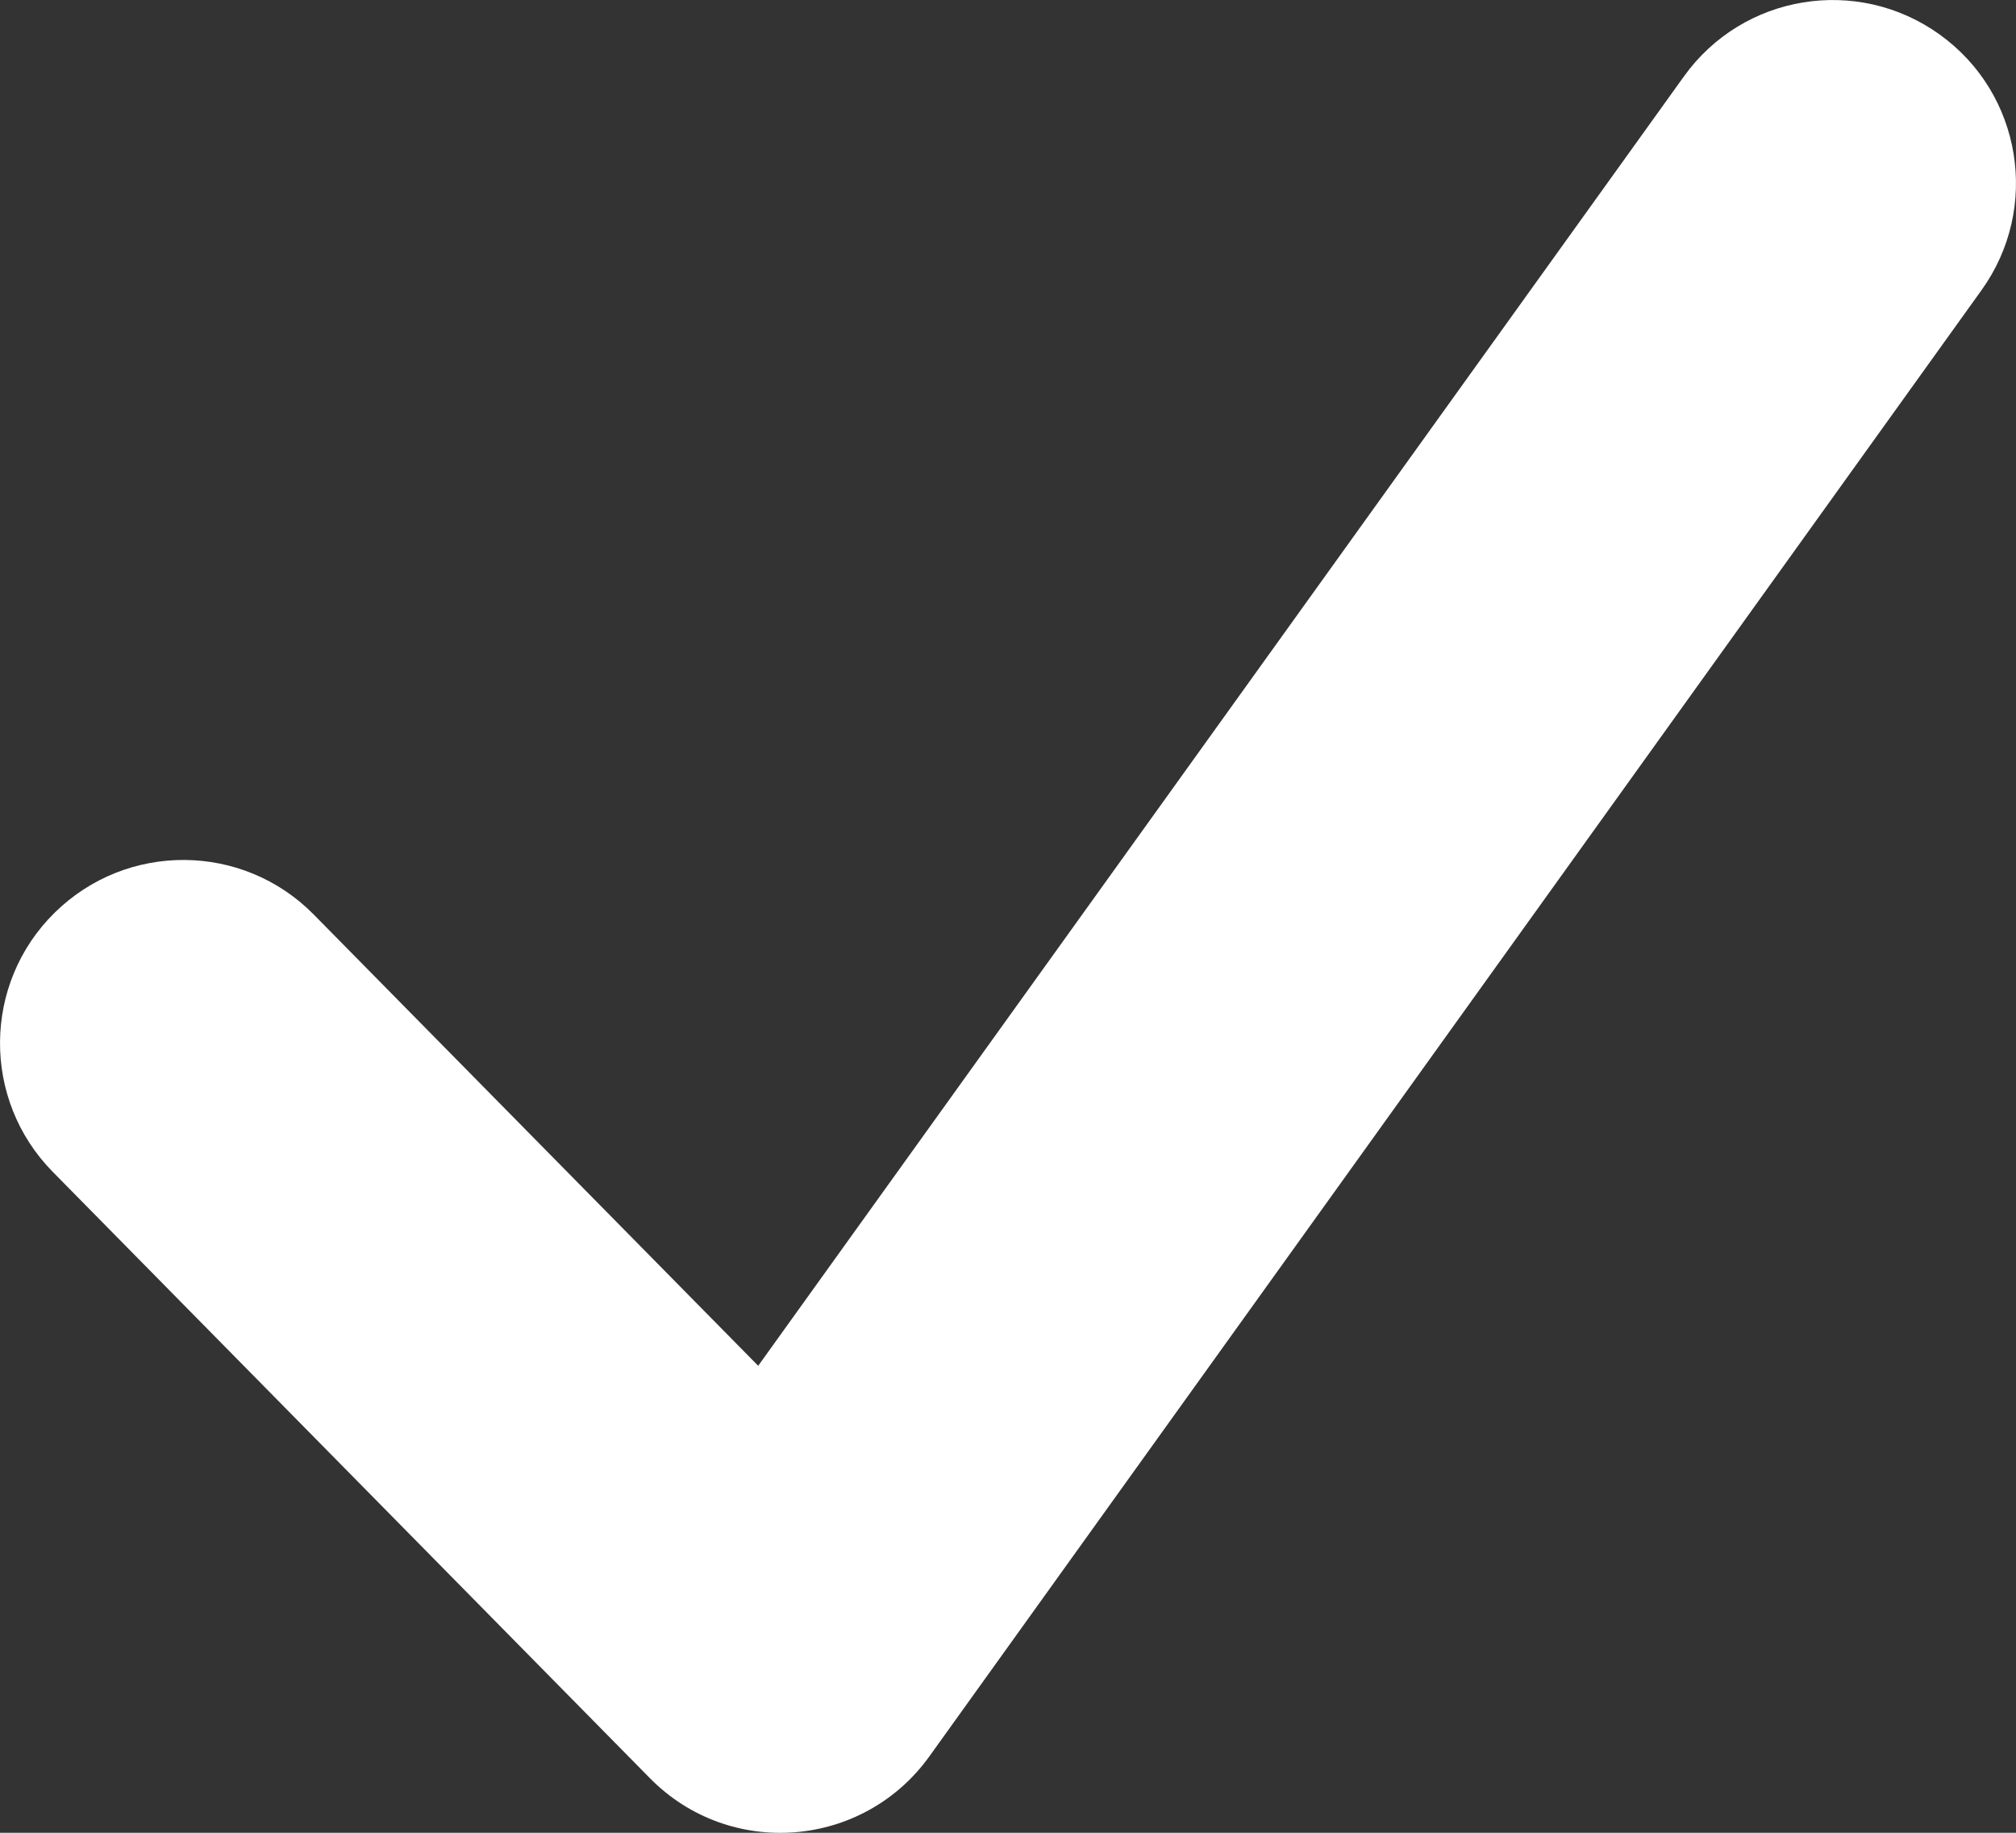 <svg width="11" height="10" viewBox="0 0 11 10" fill="none" xmlns="http://www.w3.org/2000/svg">
<rect x="0" y="0" width="11" height="10" fill="#333333" stroke="none"/>
<path d="M9.188 0.417C9.51 -0.032 10.134 -0.134 10.583 0.188C11.032 0.51 11.134 1.134 10.812 1.583L5.071 9.583C4.709 10.087 3.981 10.144 3.546 9.702L0.288 6.394C-0.1 6 -0.095 5.367 0.298 4.98C0.692 4.592 1.325 4.597 1.712 4.99L4.137 7.452L9.188 0.417Z" fill="white"/>
</svg>
